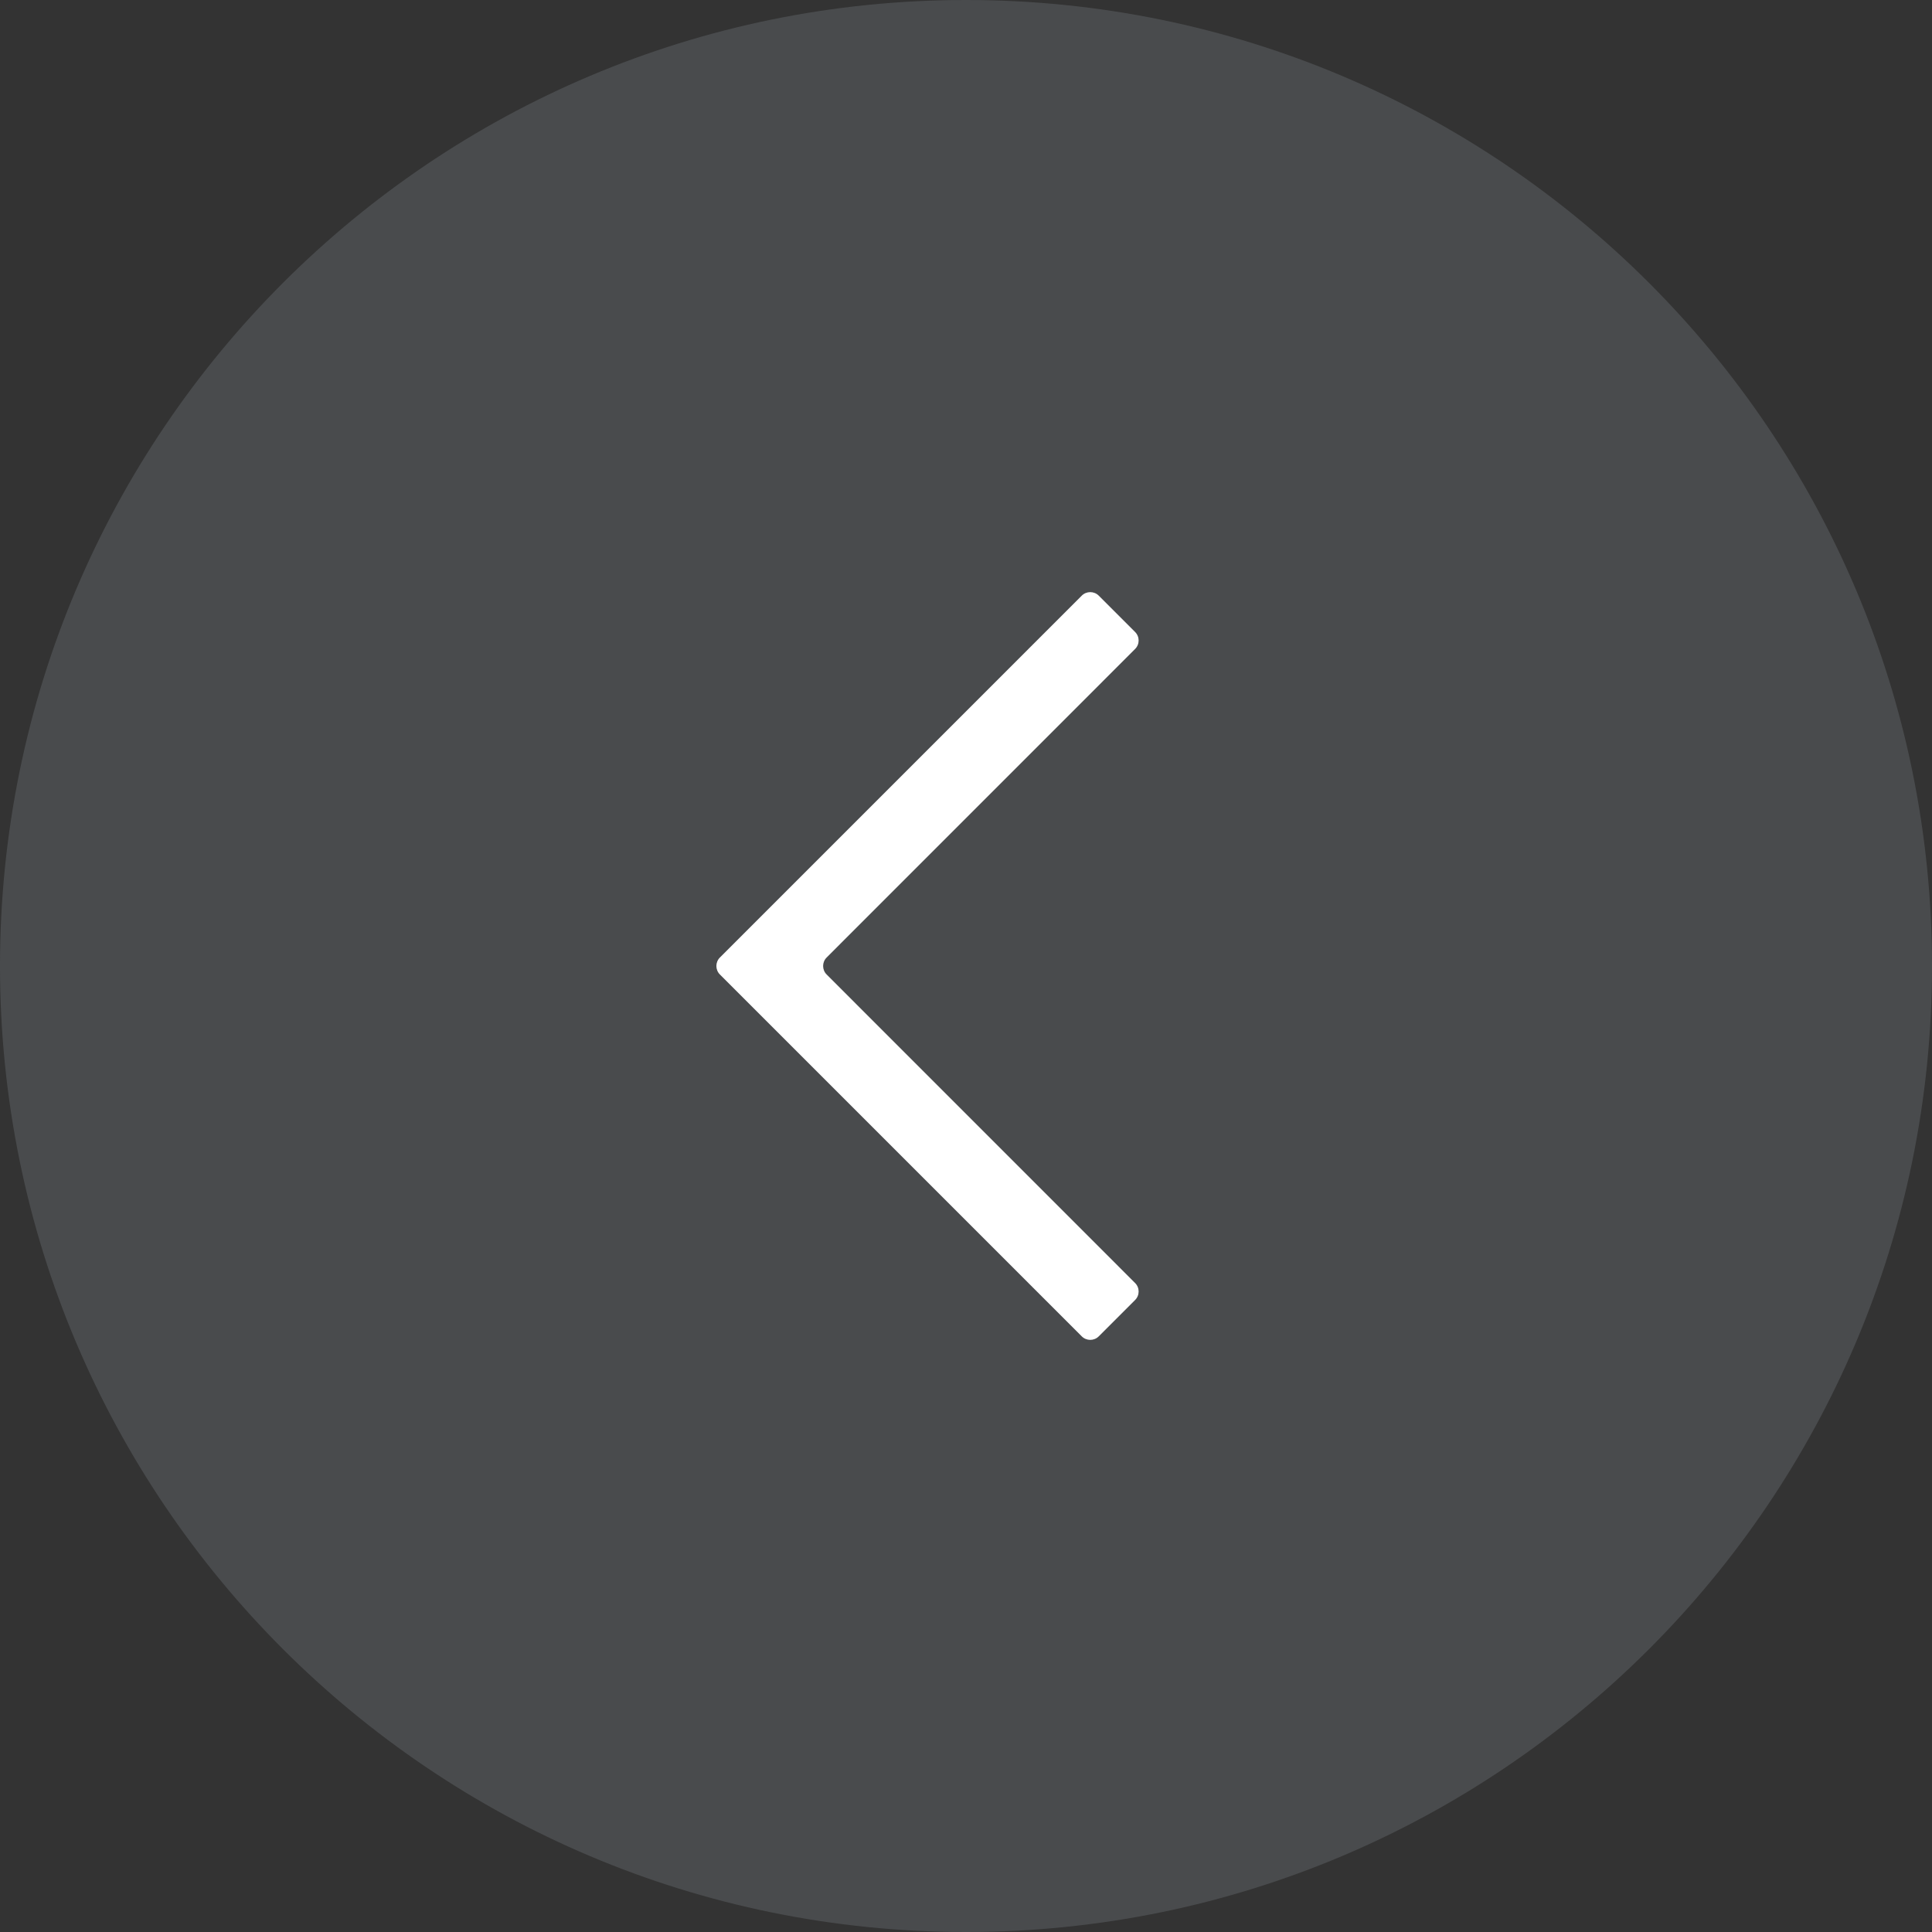 <svg xmlns="http://www.w3.org/2000/svg" width="32" height="32" fill="none" viewBox="0 0 32 32"><rect x="0" y="0" width="32" height="32" fill="#333333" stroke="none"/><path fill="#737880" fill-opacity=".35" d="M0 16C0 7.163 7.163 0 16 0V0C24.837 0 32 7.163 32 16V16C32 24.837 24.837 32 16 32V32C7.163 32 0 24.837 0 16V16Z"/><path fill="#fff" fill-rule="evenodd" d="M13.692 16.141C13.614 16.063 13.614 15.937 13.692 15.859L18.8 10.75C18.879 10.672 18.879 10.545 18.8 10.467L18.199 9.866C18.121 9.788 17.995 9.788 17.917 9.866L11.924 15.859C11.846 15.937 11.846 16.063 11.924 16.141L17.917 22.134C17.995 22.212 18.121 22.212 18.199 22.134L18.8 21.533C18.879 21.455 18.879 21.328 18.8 21.25L13.692 16.141Z" clip-rule="evenodd"/></svg>